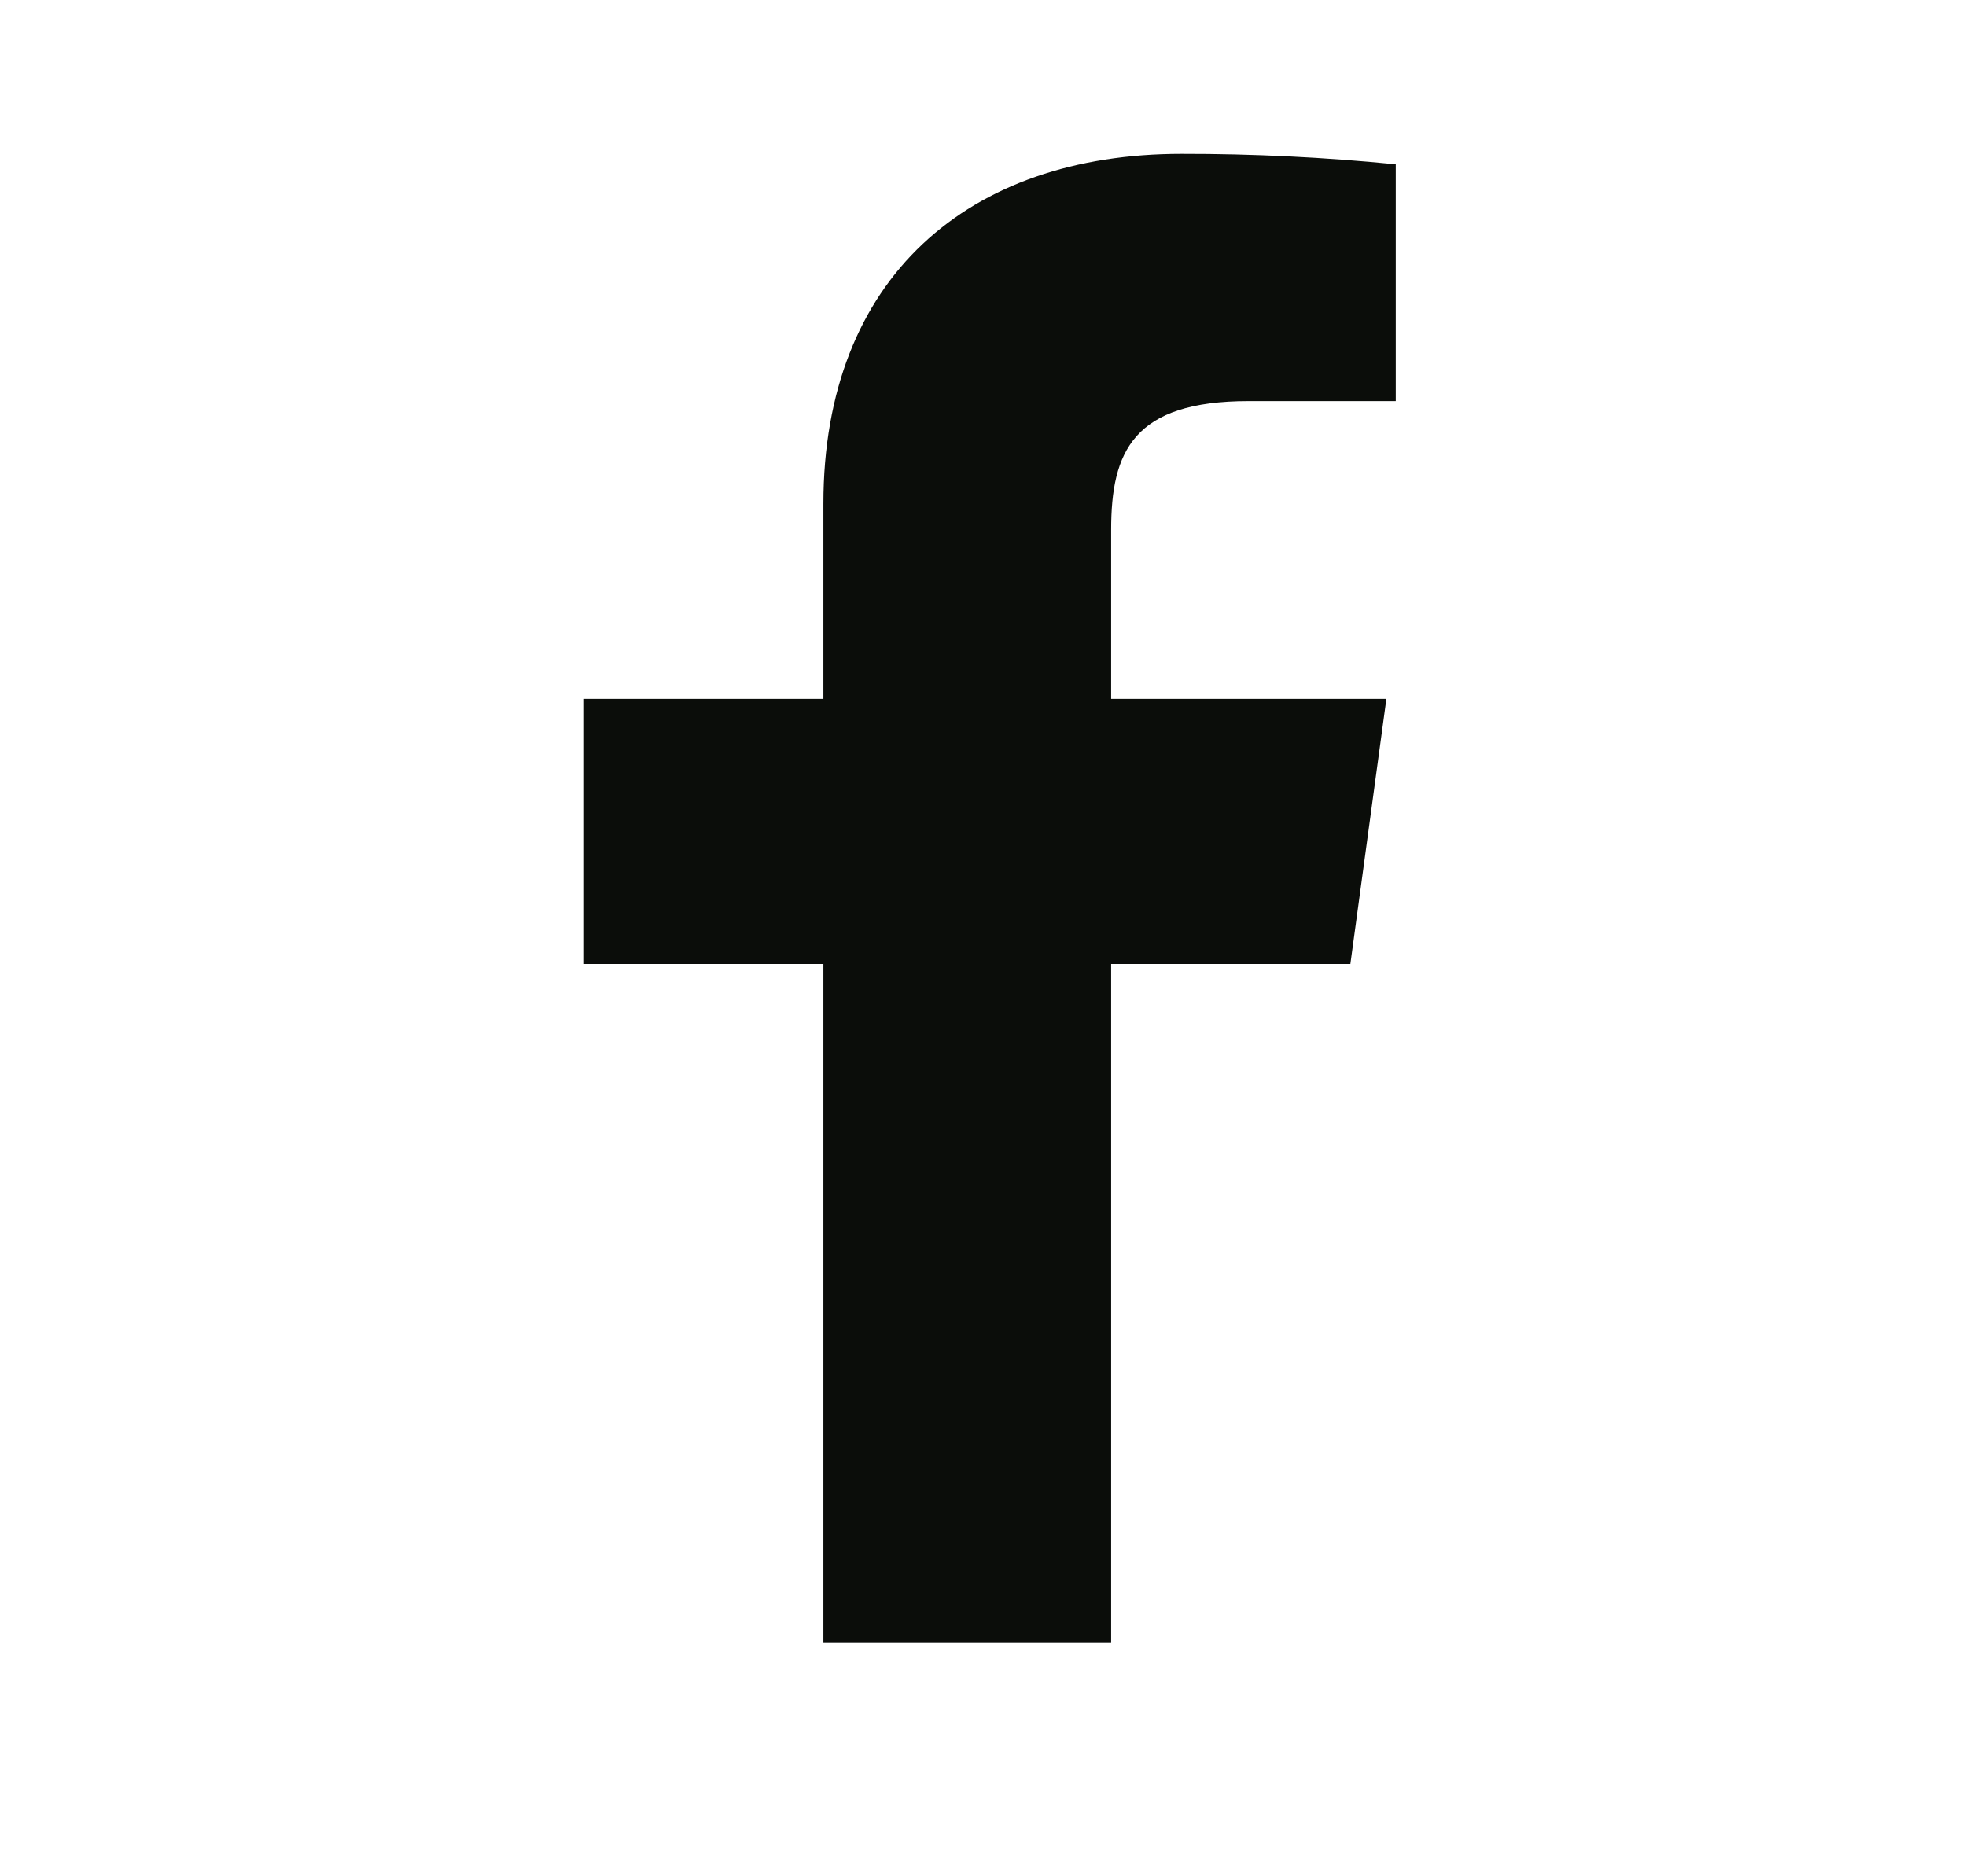 <svg width="22" height="21" viewBox="0 0 22 21" fill="none" xmlns="http://www.w3.org/2000/svg">
<g id="facebook-f">
<path id="Vector" d="M13.974 4.489H15.619V1.839C14.822 1.76 14.022 1.721 13.221 1.722C10.841 1.722 9.214 3.106 9.214 5.639V7.822H6.527V10.789H9.214V18.389H12.434V10.789H15.111L15.514 7.822H12.434V5.931C12.434 5.056 12.679 4.489 13.974 4.489Z" fill="#0B0D0A"/>
</g>
</svg>
